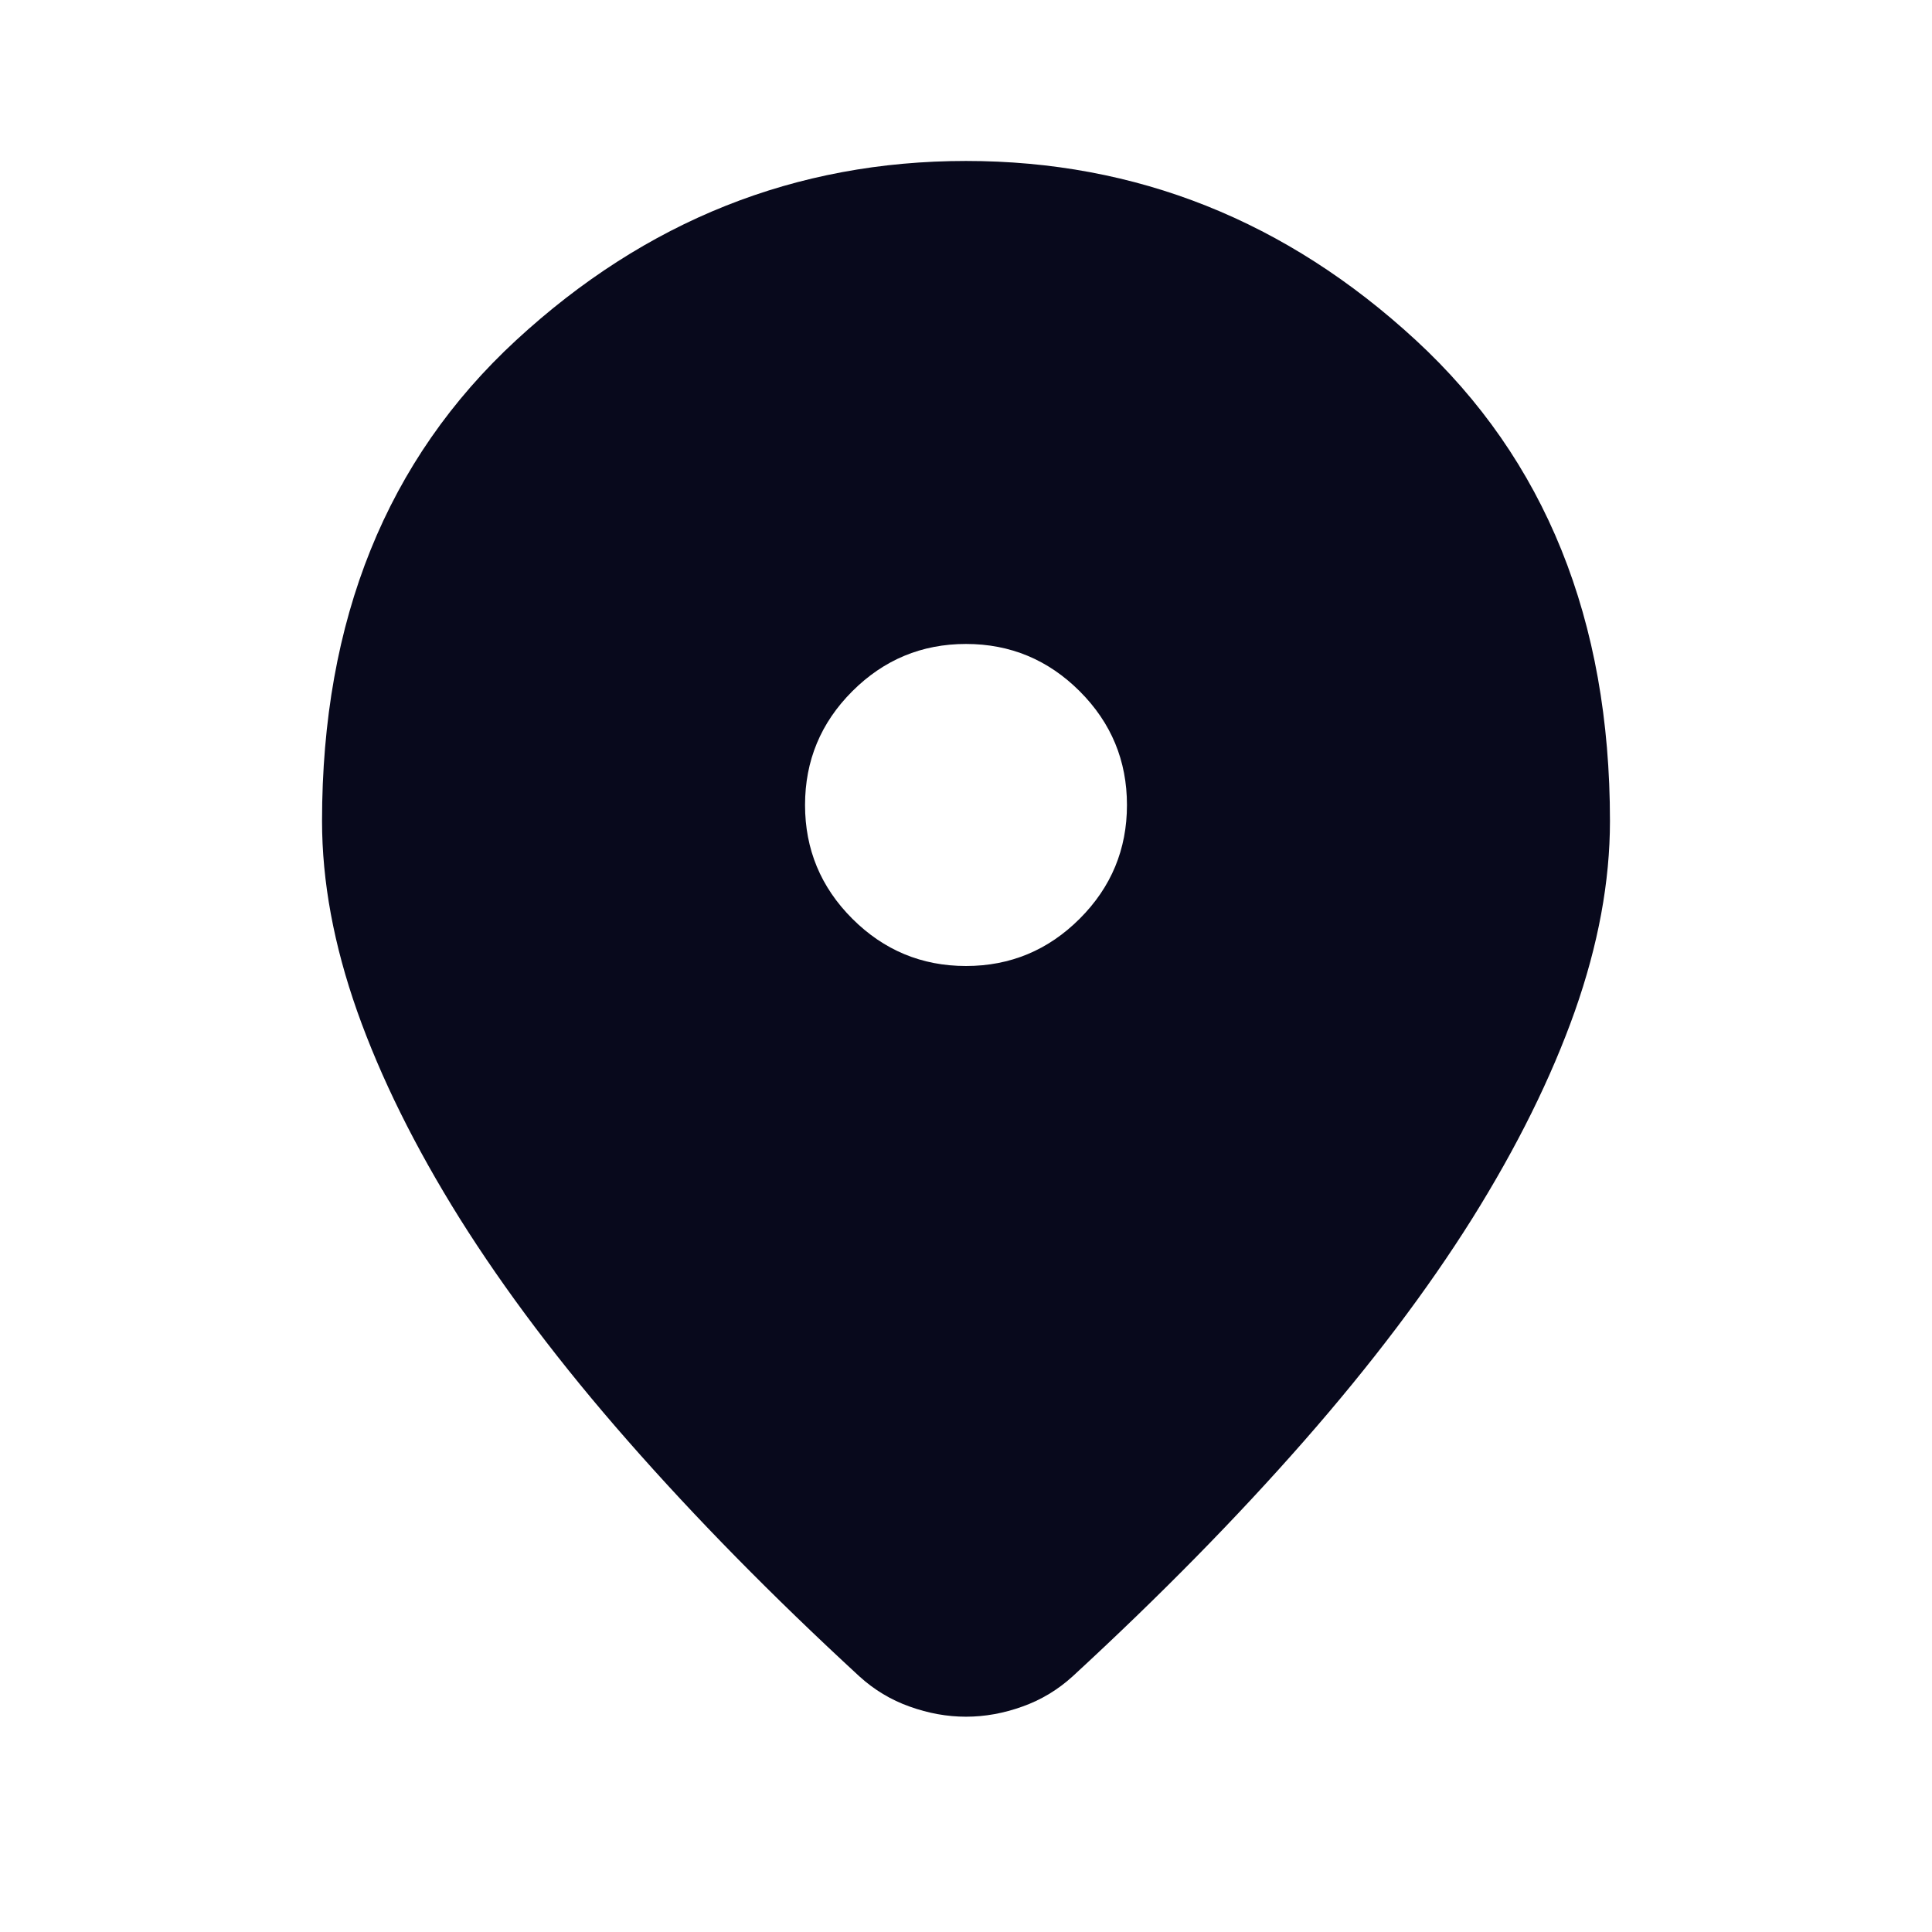 <svg width="16" height="16" viewBox="0 0 16 16" fill="none" xmlns="http://www.w3.org/2000/svg">
<path d="M8 14.217C7.844 14.217 7.689 14.189 7.533 14.133C7.378 14.078 7.239 13.994 7.117 13.883C6.394 13.217 5.756 12.567 5.2 11.933C4.644 11.3 4.181 10.686 3.808 10.092C3.436 9.497 3.153 8.925 2.958 8.375C2.764 7.825 2.667 7.3 2.667 6.8C2.667 5.133 3.203 3.806 4.275 2.817C5.347 1.828 6.589 1.333 8 1.333C9.411 1.333 10.653 1.828 11.725 2.817C12.797 3.806 13.333 5.133 13.333 6.8C13.333 7.3 13.236 7.825 13.042 8.375C12.847 8.925 12.564 9.497 12.192 10.092C11.819 10.686 11.355 11.3 10.8 11.933C10.244 12.567 9.606 13.217 8.883 13.883C8.761 13.994 8.622 14.078 8.467 14.133C8.311 14.189 8.156 14.217 8 14.217ZM8 8C8.367 8 8.681 7.869 8.942 7.608C9.203 7.347 9.333 7.033 9.333 6.667C9.333 6.3 9.203 5.986 8.942 5.725C8.681 5.464 8.367 5.333 8 5.333C7.633 5.333 7.319 5.464 7.058 5.725C6.797 5.986 6.667 6.3 6.667 6.667C6.667 7.033 6.797 7.347 7.058 7.608C7.319 7.869 7.633 8 8 8Z" fill="#08091C"/>
</svg>
